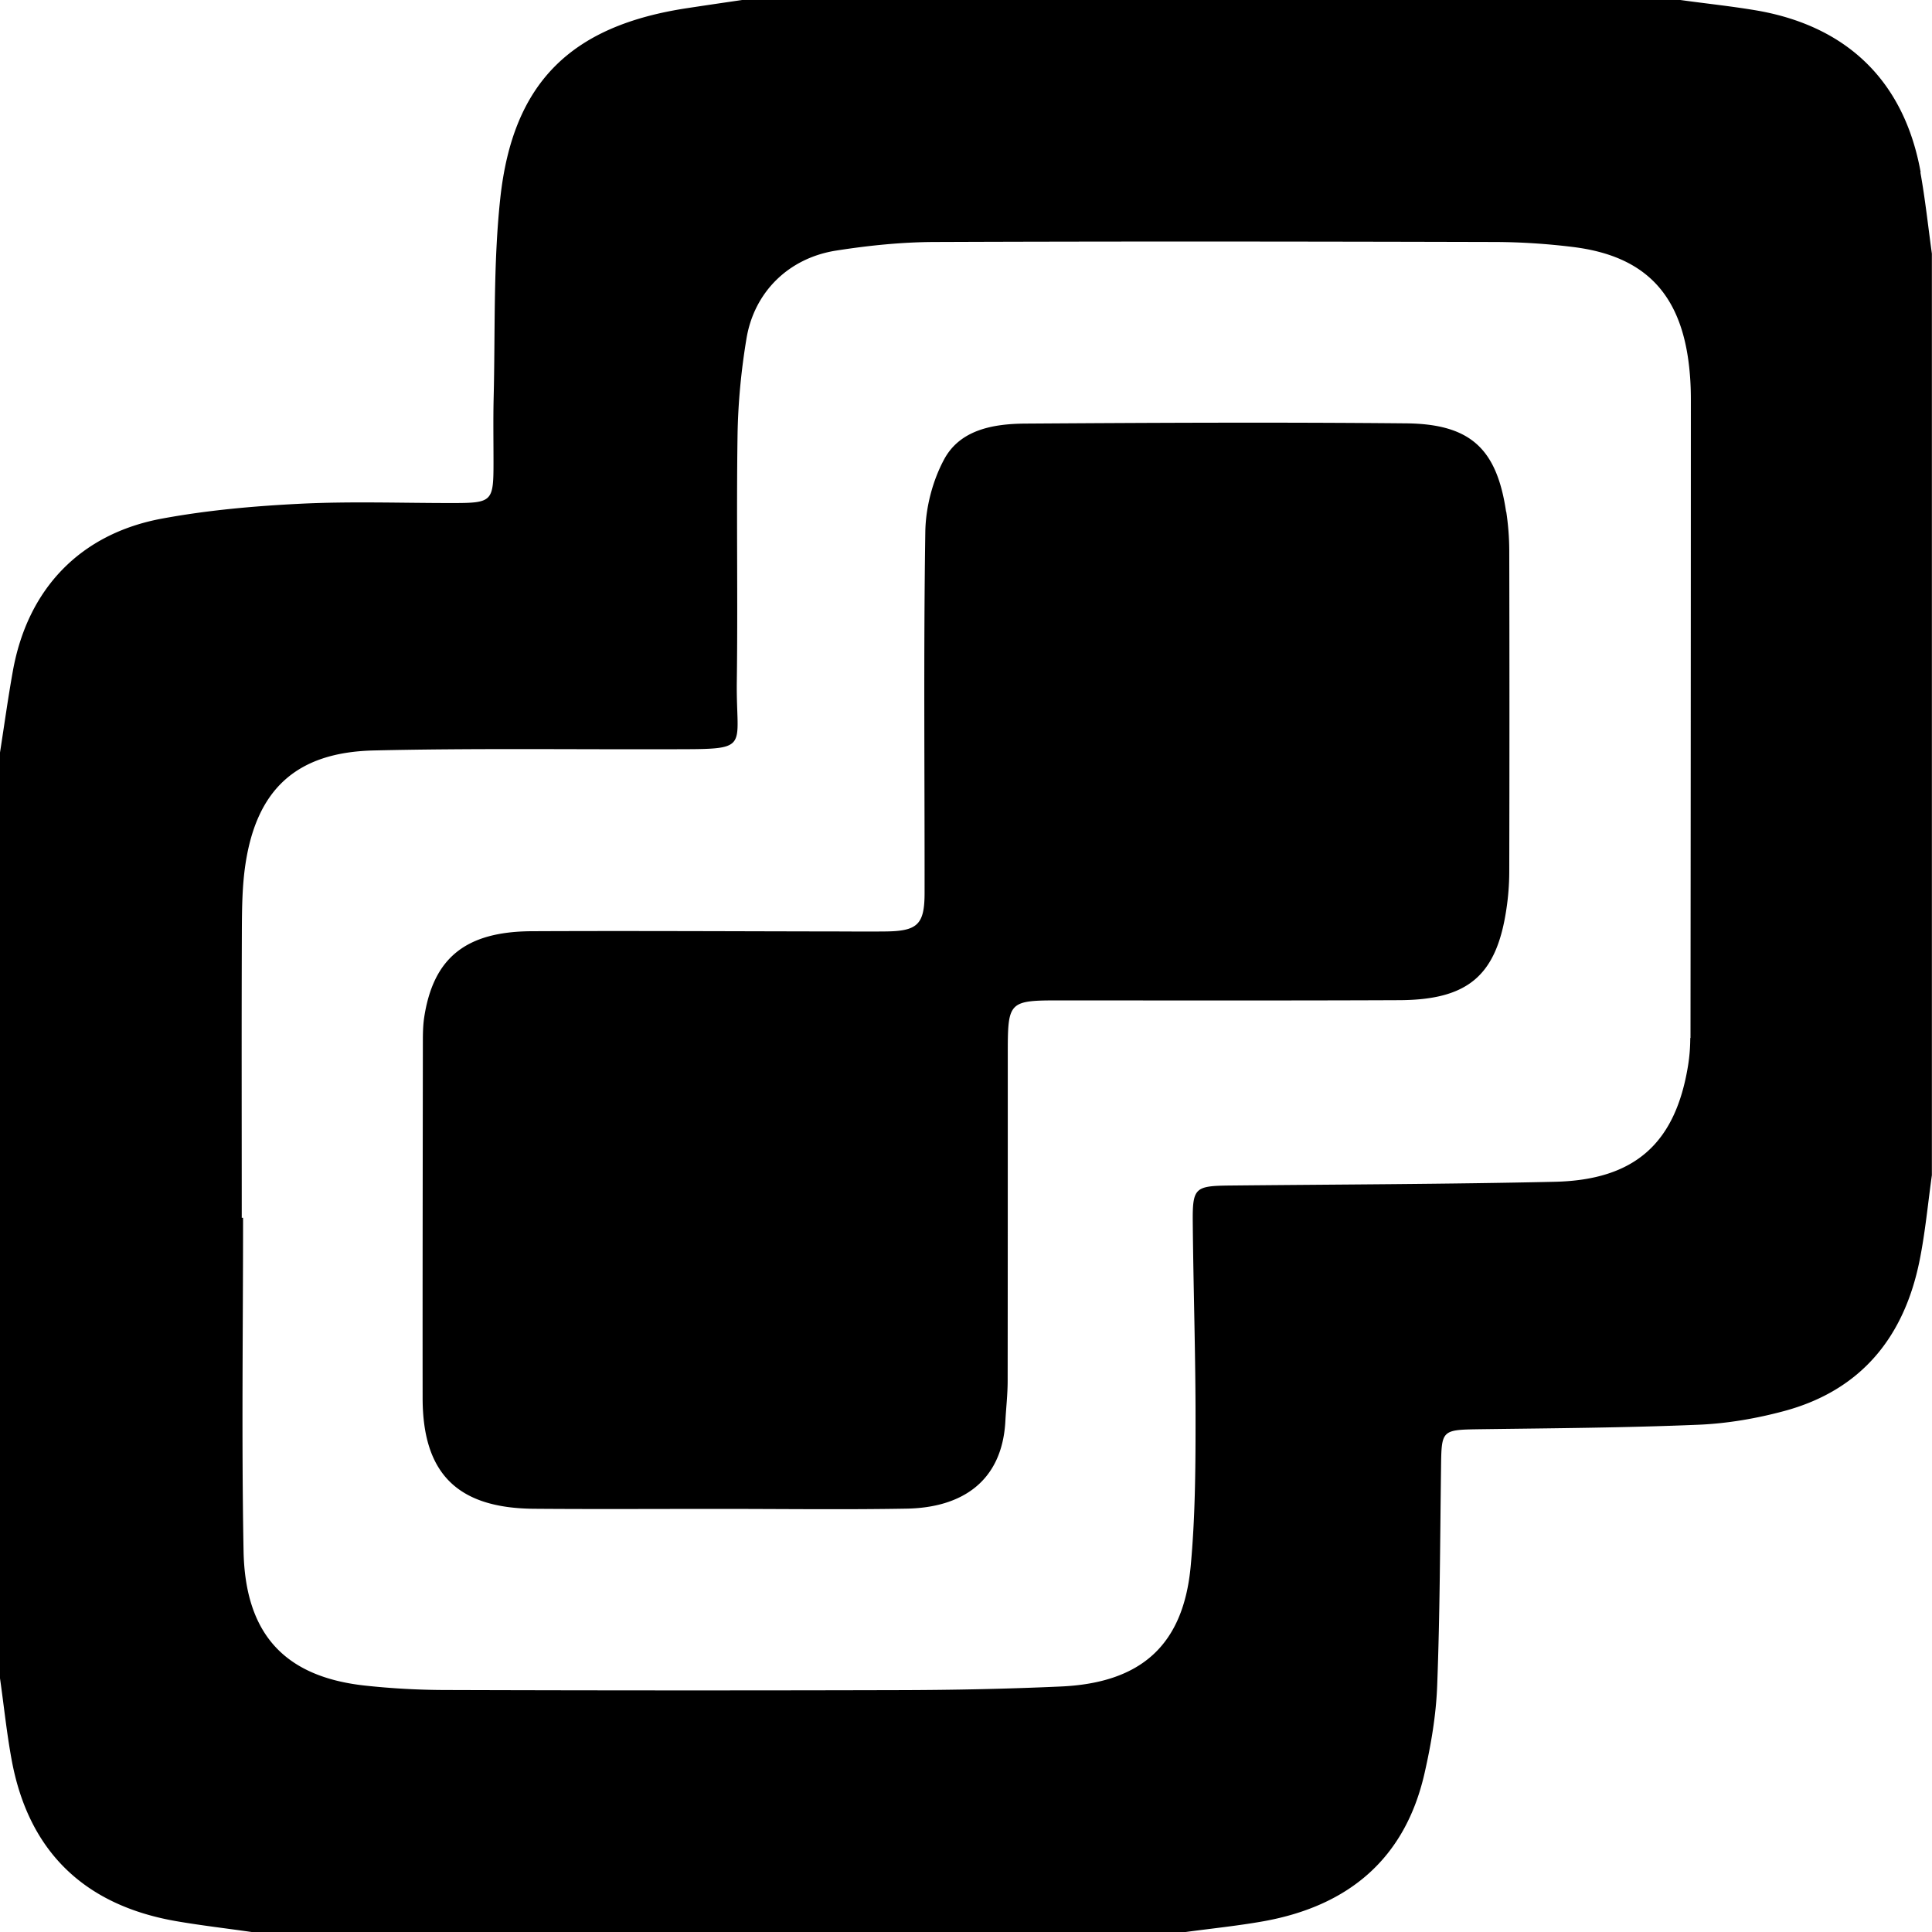 <svg id="icon-logo-vsphere" viewBox="0 0 16 16" xmlns="http://www.w3.org/2000/svg">
  <path d="M12.473 4.239c-.077-.522-.294-.728-.829-.733-1.051-.01-2.103-.005-3.154.002-.262.002-.538.049-.671.296-.096.178-.153.399-.156.601-.015.996-.005 1.993-.006 2.989-0.0.264-.059.318-.33.32-.107.001-.215.001-.323 0-.866-.001-1.732-.006-2.598-.002-.552.002-.82.223-.894.72-.009.064-.01.129-.01.194-.001.985-.003 1.969-.002 2.954.001.624.289.91.922.915.508.004 1.015.001 1.523.001.52 0 1.04.007 1.559-.002.464-.007.795-.227.822-.724.006-.112.019-.223.019-.335.001-.896.001-1.792.001-2.689-0-.463-.001-.462.466-.461.926 0 1.852.002 2.778-.002.571-.003.805-.206.886-.759a2.092 2.092 0 0 0 .023-.299c.002-.89.002-1.781-0-2.671a2.193 2.193 0 0 0-.025-.317m3.432-2.811c-.134-.743-.597-1.203-1.345-1.337C14.347.052 14.131.03 13.916 0H6.146c-.151.022-.301.044-.452.067-.963.145-1.447.613-1.551 1.576-.059.549-.041 1.105-.055 1.659-.004.175-.001.35-.001.525-0.0.331-.009.339-.351.339-.418 0-.836-.015-1.253.006-.38.019-.763.053-1.137.122C.662 4.419.227 4.88.106 5.56c-.04.223-.071.448-.106.672v7.667c.032.224.055.45.096.673.138.755.597 1.205 1.362 1.338.208.036.417.06.626.09H9.819c.215-.029.431-.051.645-.089.705-.127 1.172-.518 1.333-1.224.054-.237.096-.482.105-.725.023-.6.024-1.2.032-1.8.004-.325.001-.321.336-.326.599-.008 1.199-.012 1.797-.037.239-.01.481-.052.711-.114.639-.173.992-.616 1.119-1.245.047-.233.069-.472.102-.708V2.101c-.031-.225-.055-.45-.095-.673zm-1.908 7.17a1.44 1.44 0 0 1-.018.227c-.104.645-.441.949-1.104.964-.895.02-1.791.022-2.686.031-.295.003-.315.016-.312.309.005.555.024 1.111.023 1.667-0.0.392-.004.785-.04 1.174-.06.654-.408.97-1.079.999-.444.02-.889.029-1.333.03a641.756 641.756 0 0 1-3.755-.001 6.319 6.319 0 0 1-.674-.037c-.661-.073-.991-.425-1.003-1.118-.017-.918-.004-1.837-.004-2.756h-.011c0-.796-.002-1.592.001-2.388.001-.181.003-.364.03-.542.094-.62.424-.925 1.062-.94.812-.019 1.624-.008 2.436-.01.704-.002.563.017.571-.563.009-.679-.004-1.358.006-2.036.004-.268.03-.538.074-.802.064-.387.351-.668.744-.729.269-.042.542-.07.814-.071 1.548-.006 3.097-.004 4.645-0.0.213.001.427.015.638.041.618.075.92.408.972 1.058.006.07.008.14.008.21a6836.656 6836.656 0 0 1-.003 5.284z" fill-rule="evenodd"/>
</svg>